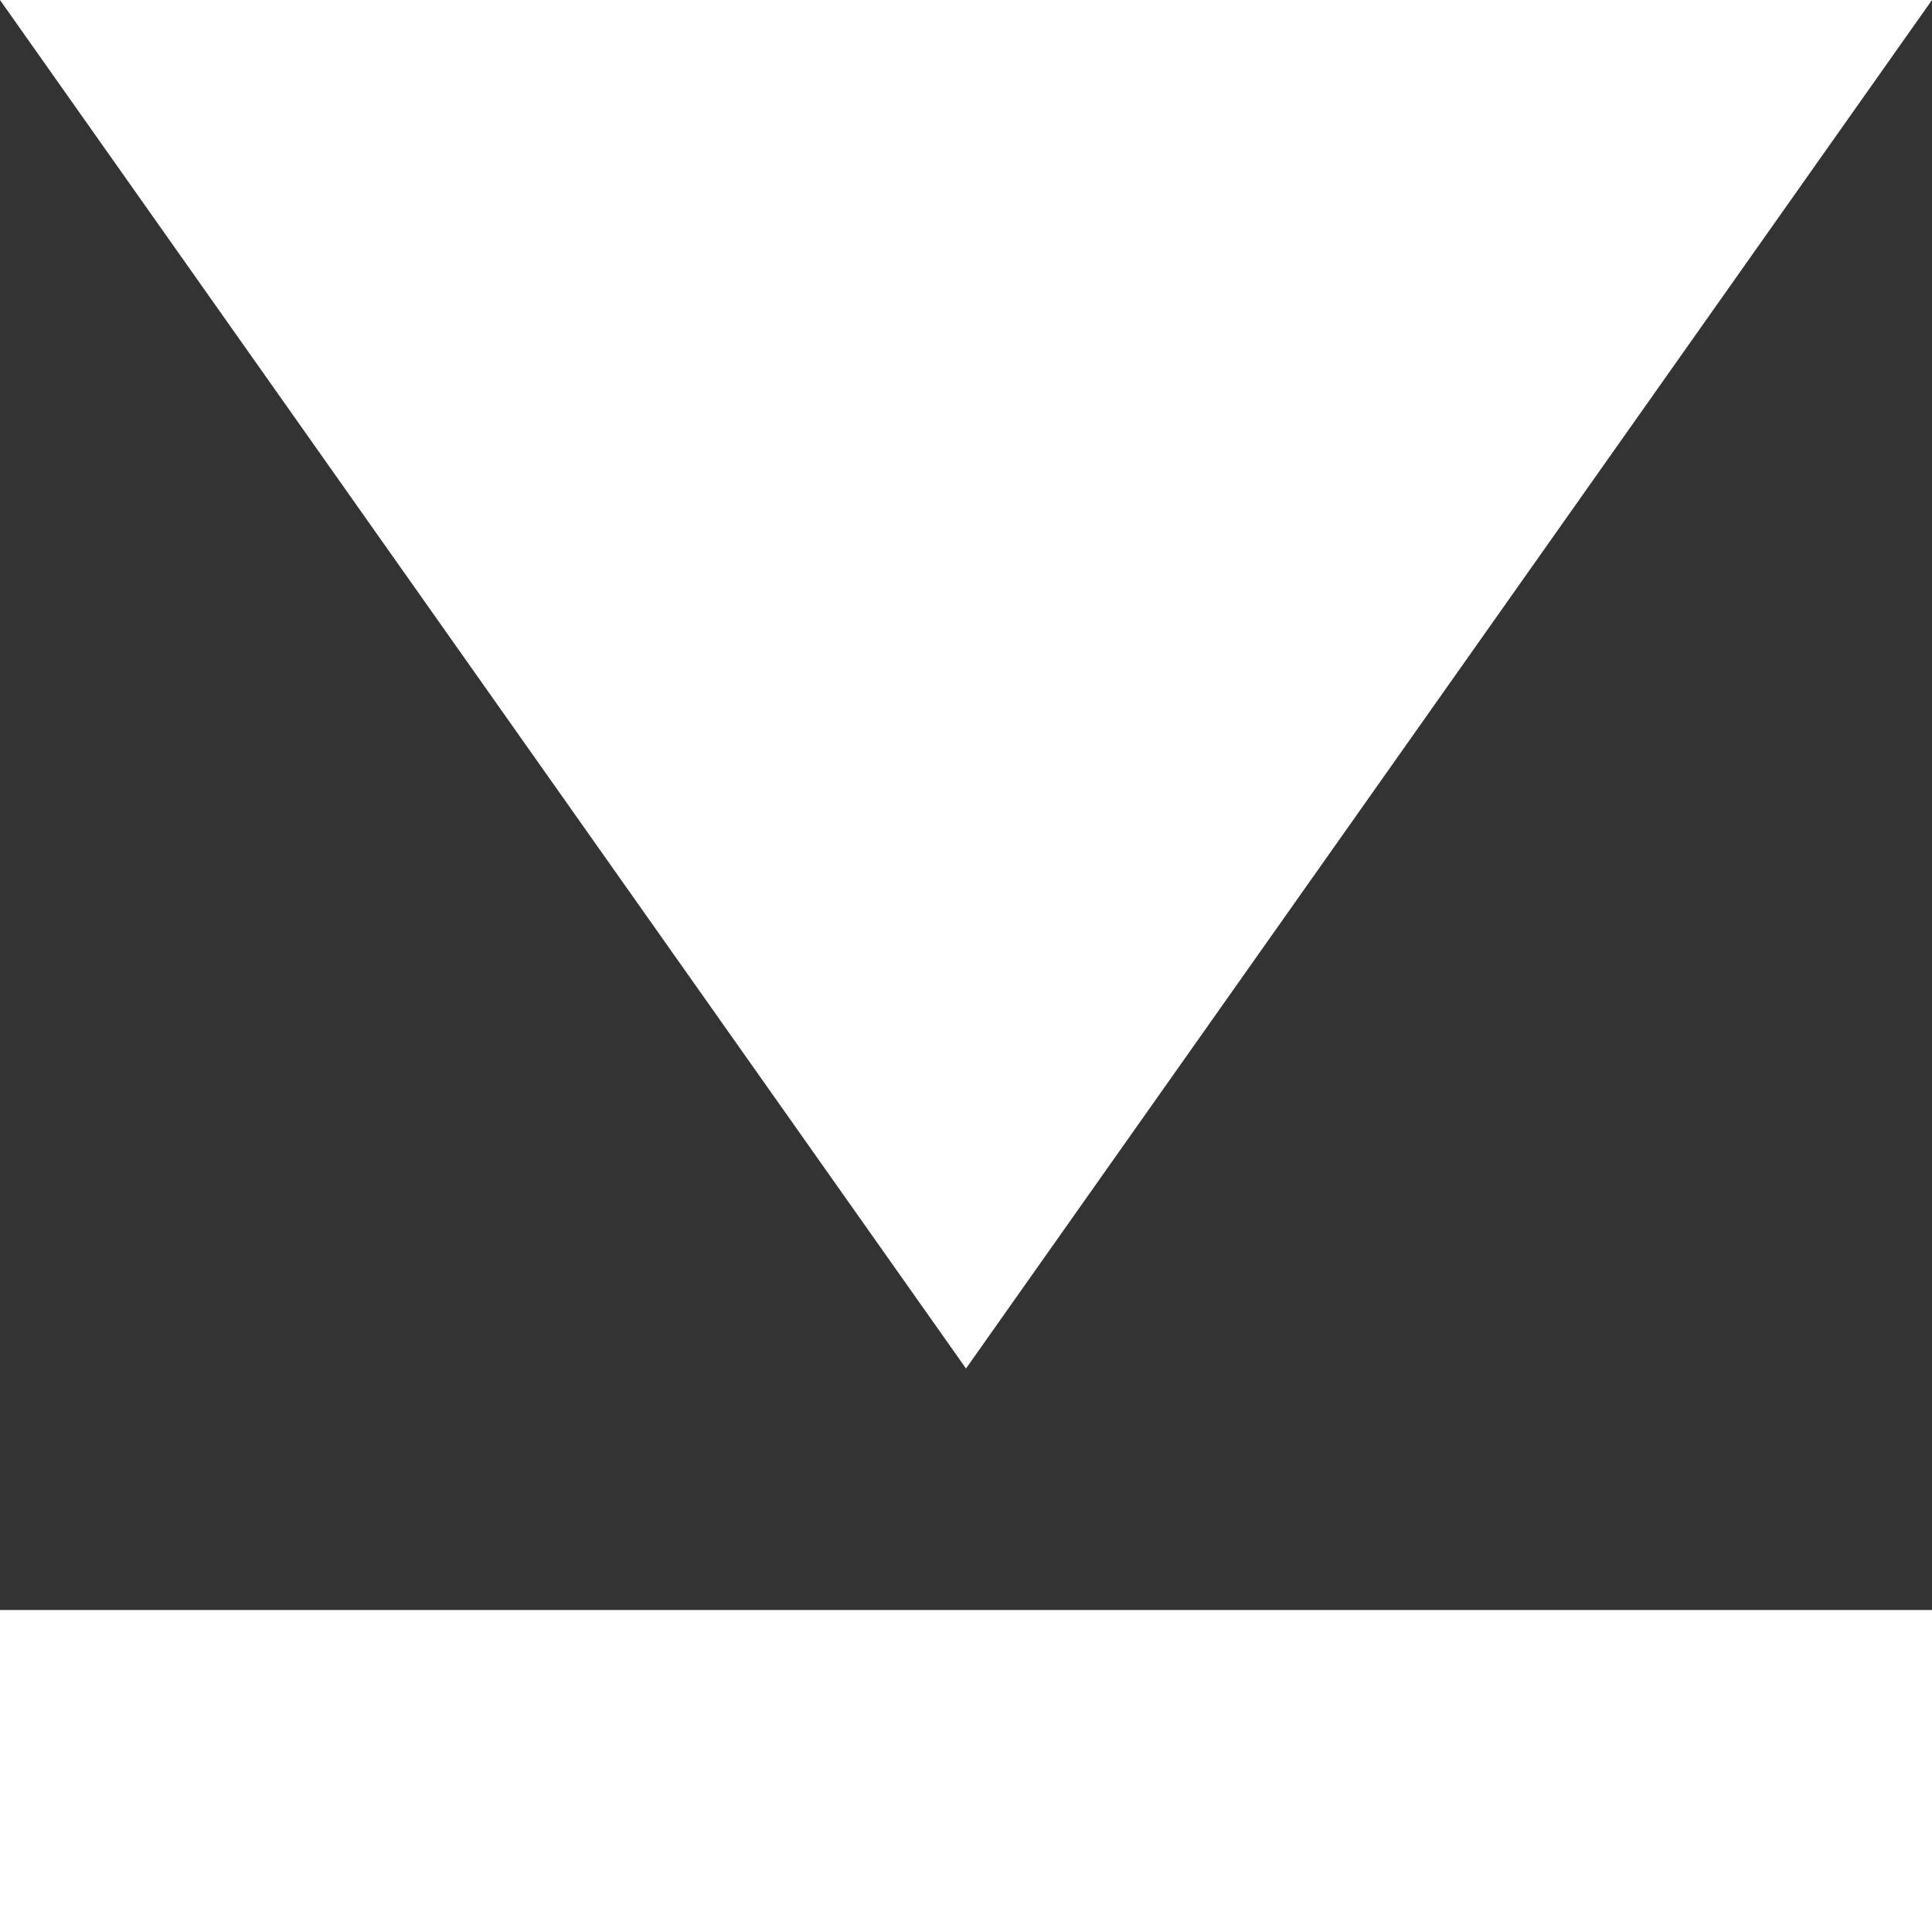 <?xml version="1.0" encoding="utf-8"?>
<!-- Generator: Adobe Illustrator 18.1.1, SVG Export Plug-In . SVG Version: 6.00 Build 0)  -->
<svg version="1.1" id="Layer_1" xmlns="http://www.w3.org/2000/svg" xmlns:xlink="http://www.w3.org/1999/xlink" x="0px" y="0px"
	 viewBox="294 383 24 24" enable-background="new 294 383 24 24" xml:space="preserve">
<rect x="294" y="383" width="24" height="24" fill="#333333" stroke="none"/>
<path fill="#FFFFFF" d="M294,383l12,17l12-17H294z M318,403h-24v4h24V403z"/>
</svg>
